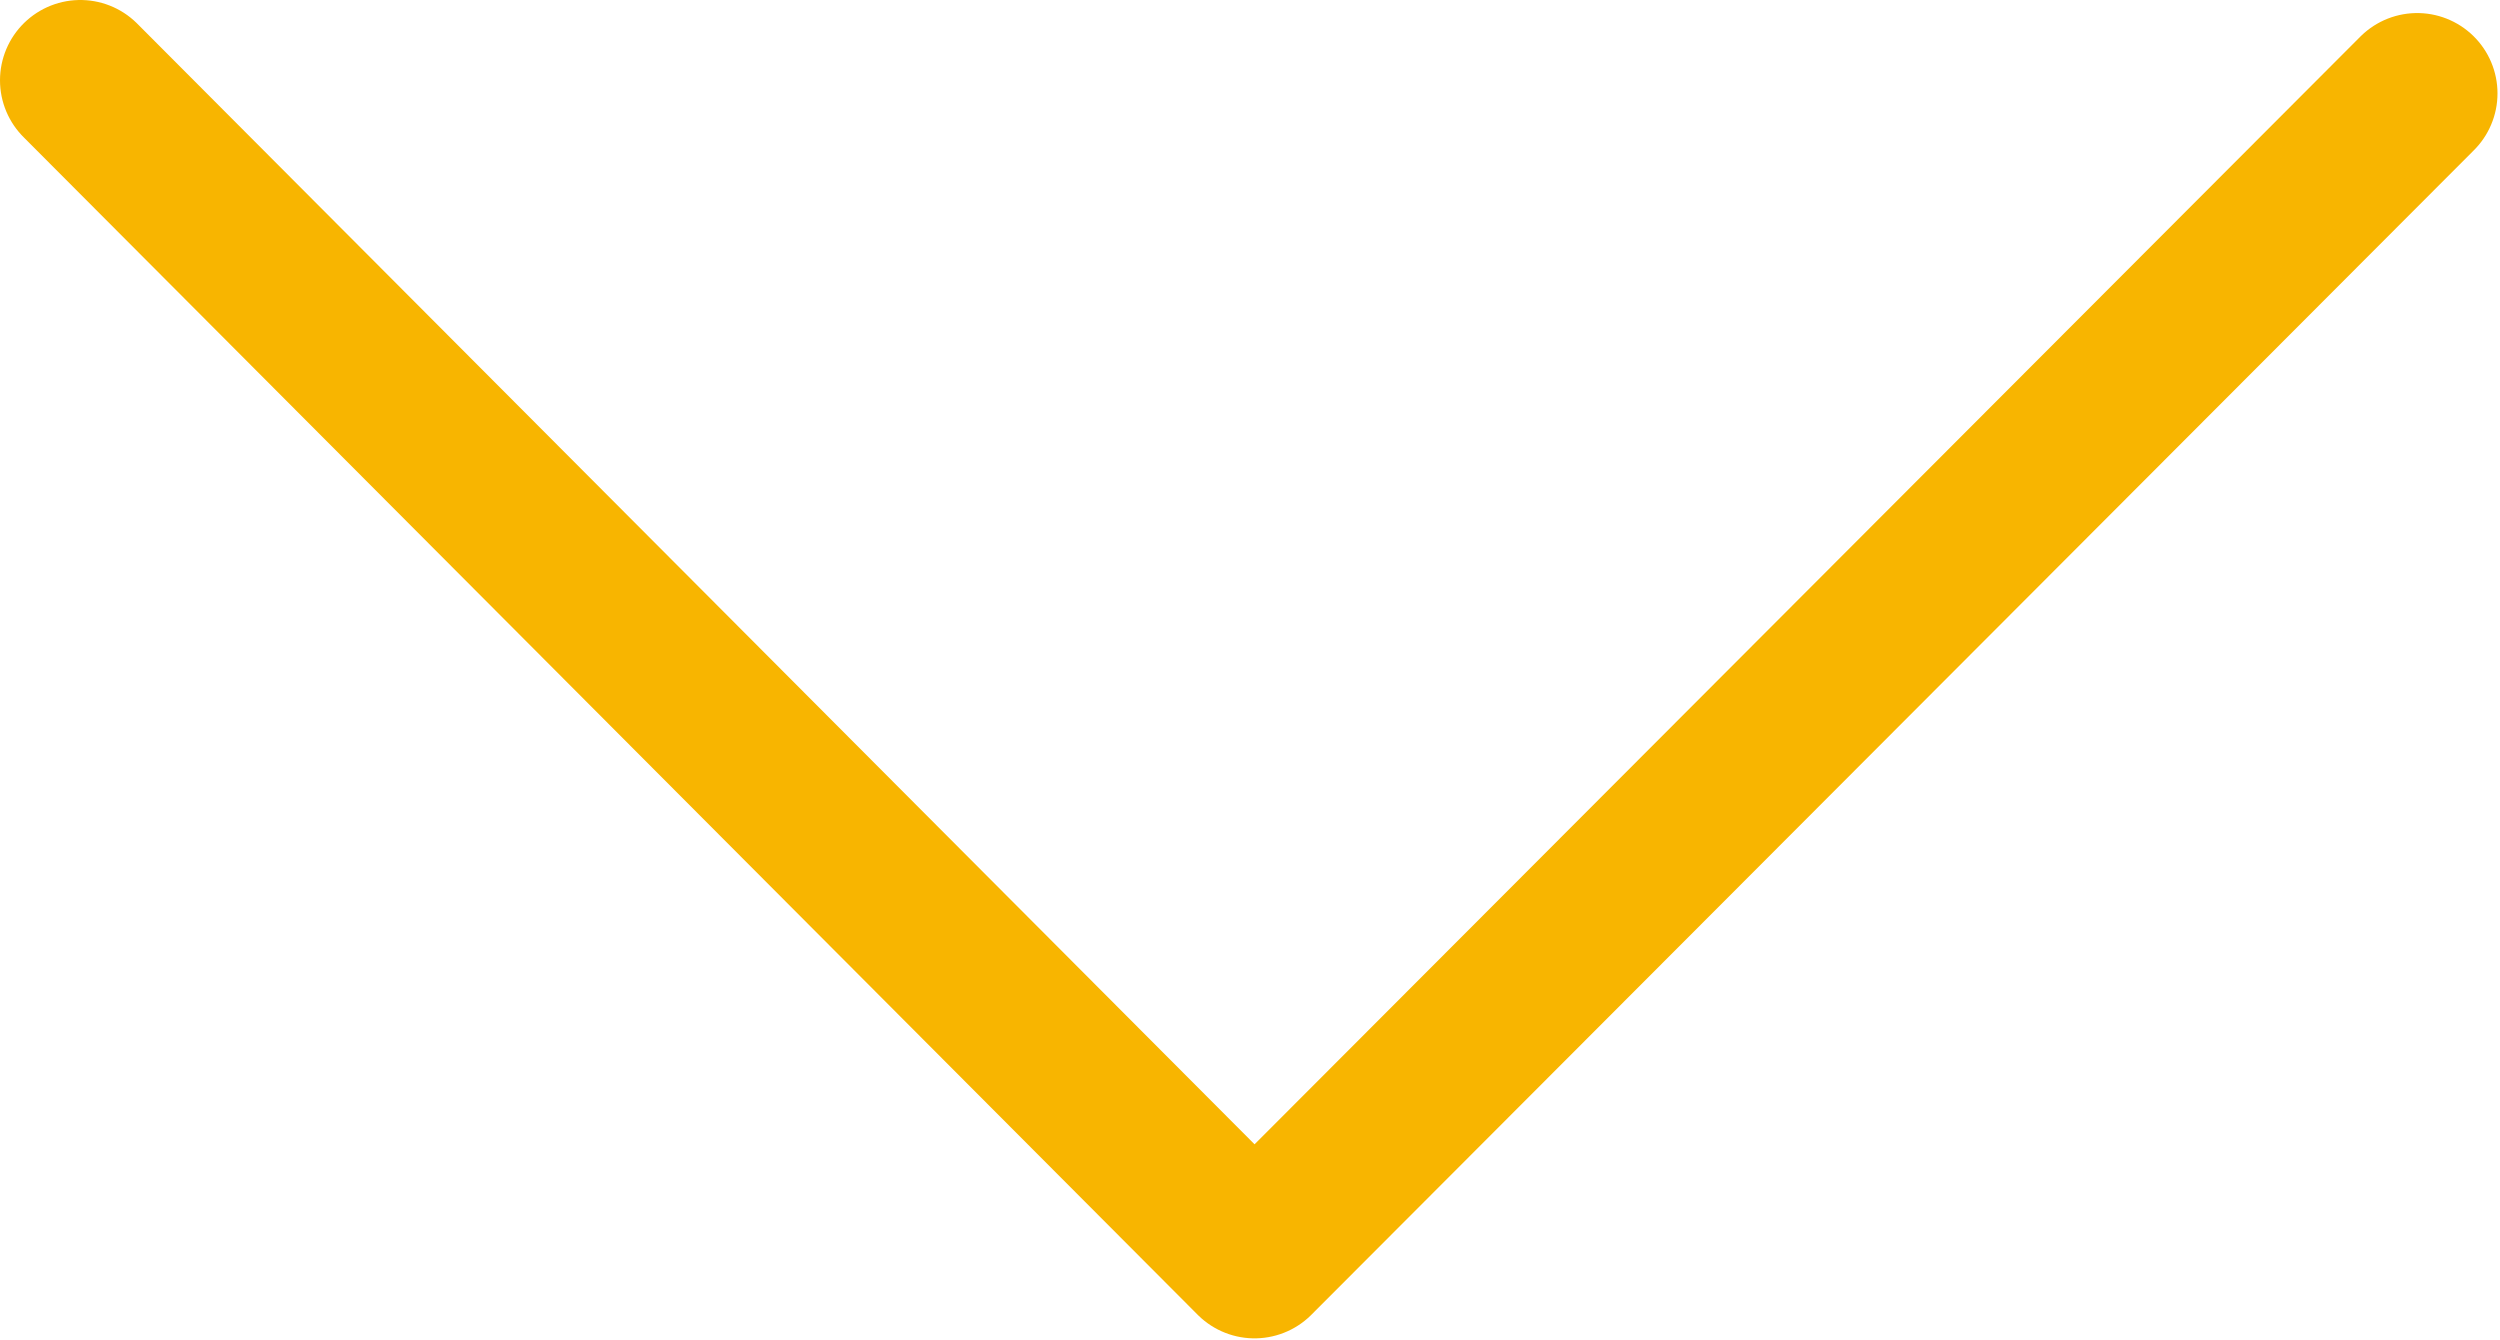 <?xml version="1.0" encoding="utf-8"?>
<!-- Generator: Adobe Illustrator 23.0.0, SVG Export Plug-In . SVG Version: 6.00 Build 0)  -->
<svg version="1.1" id="图层_1" xmlns="http://www.w3.org/2000/svg" xmlns:xlink="http://www.w3.org/1999/xlink" x="0px" y="0px"
	 viewBox="0 0 498 267" style="enable-background:new 0 0 498 267;" xml:space="preserve">
<style type="text/css">
	.st0{fill:none;stroke:#F8B500;stroke-width:32;stroke-linecap:round;stroke-linejoin:round;}
</style>
<title>icon-down-sel</title>
<desc>Created with Sketch.</desc>
<g id="Page-1">
	<g id="icon-down-sel" transform="translate(16, 16)">
		<polyline id="路径" class="st0" points="0,0 233.9,234.6 465.5,2.6 		"/>
	</g>
</g>
</svg>
